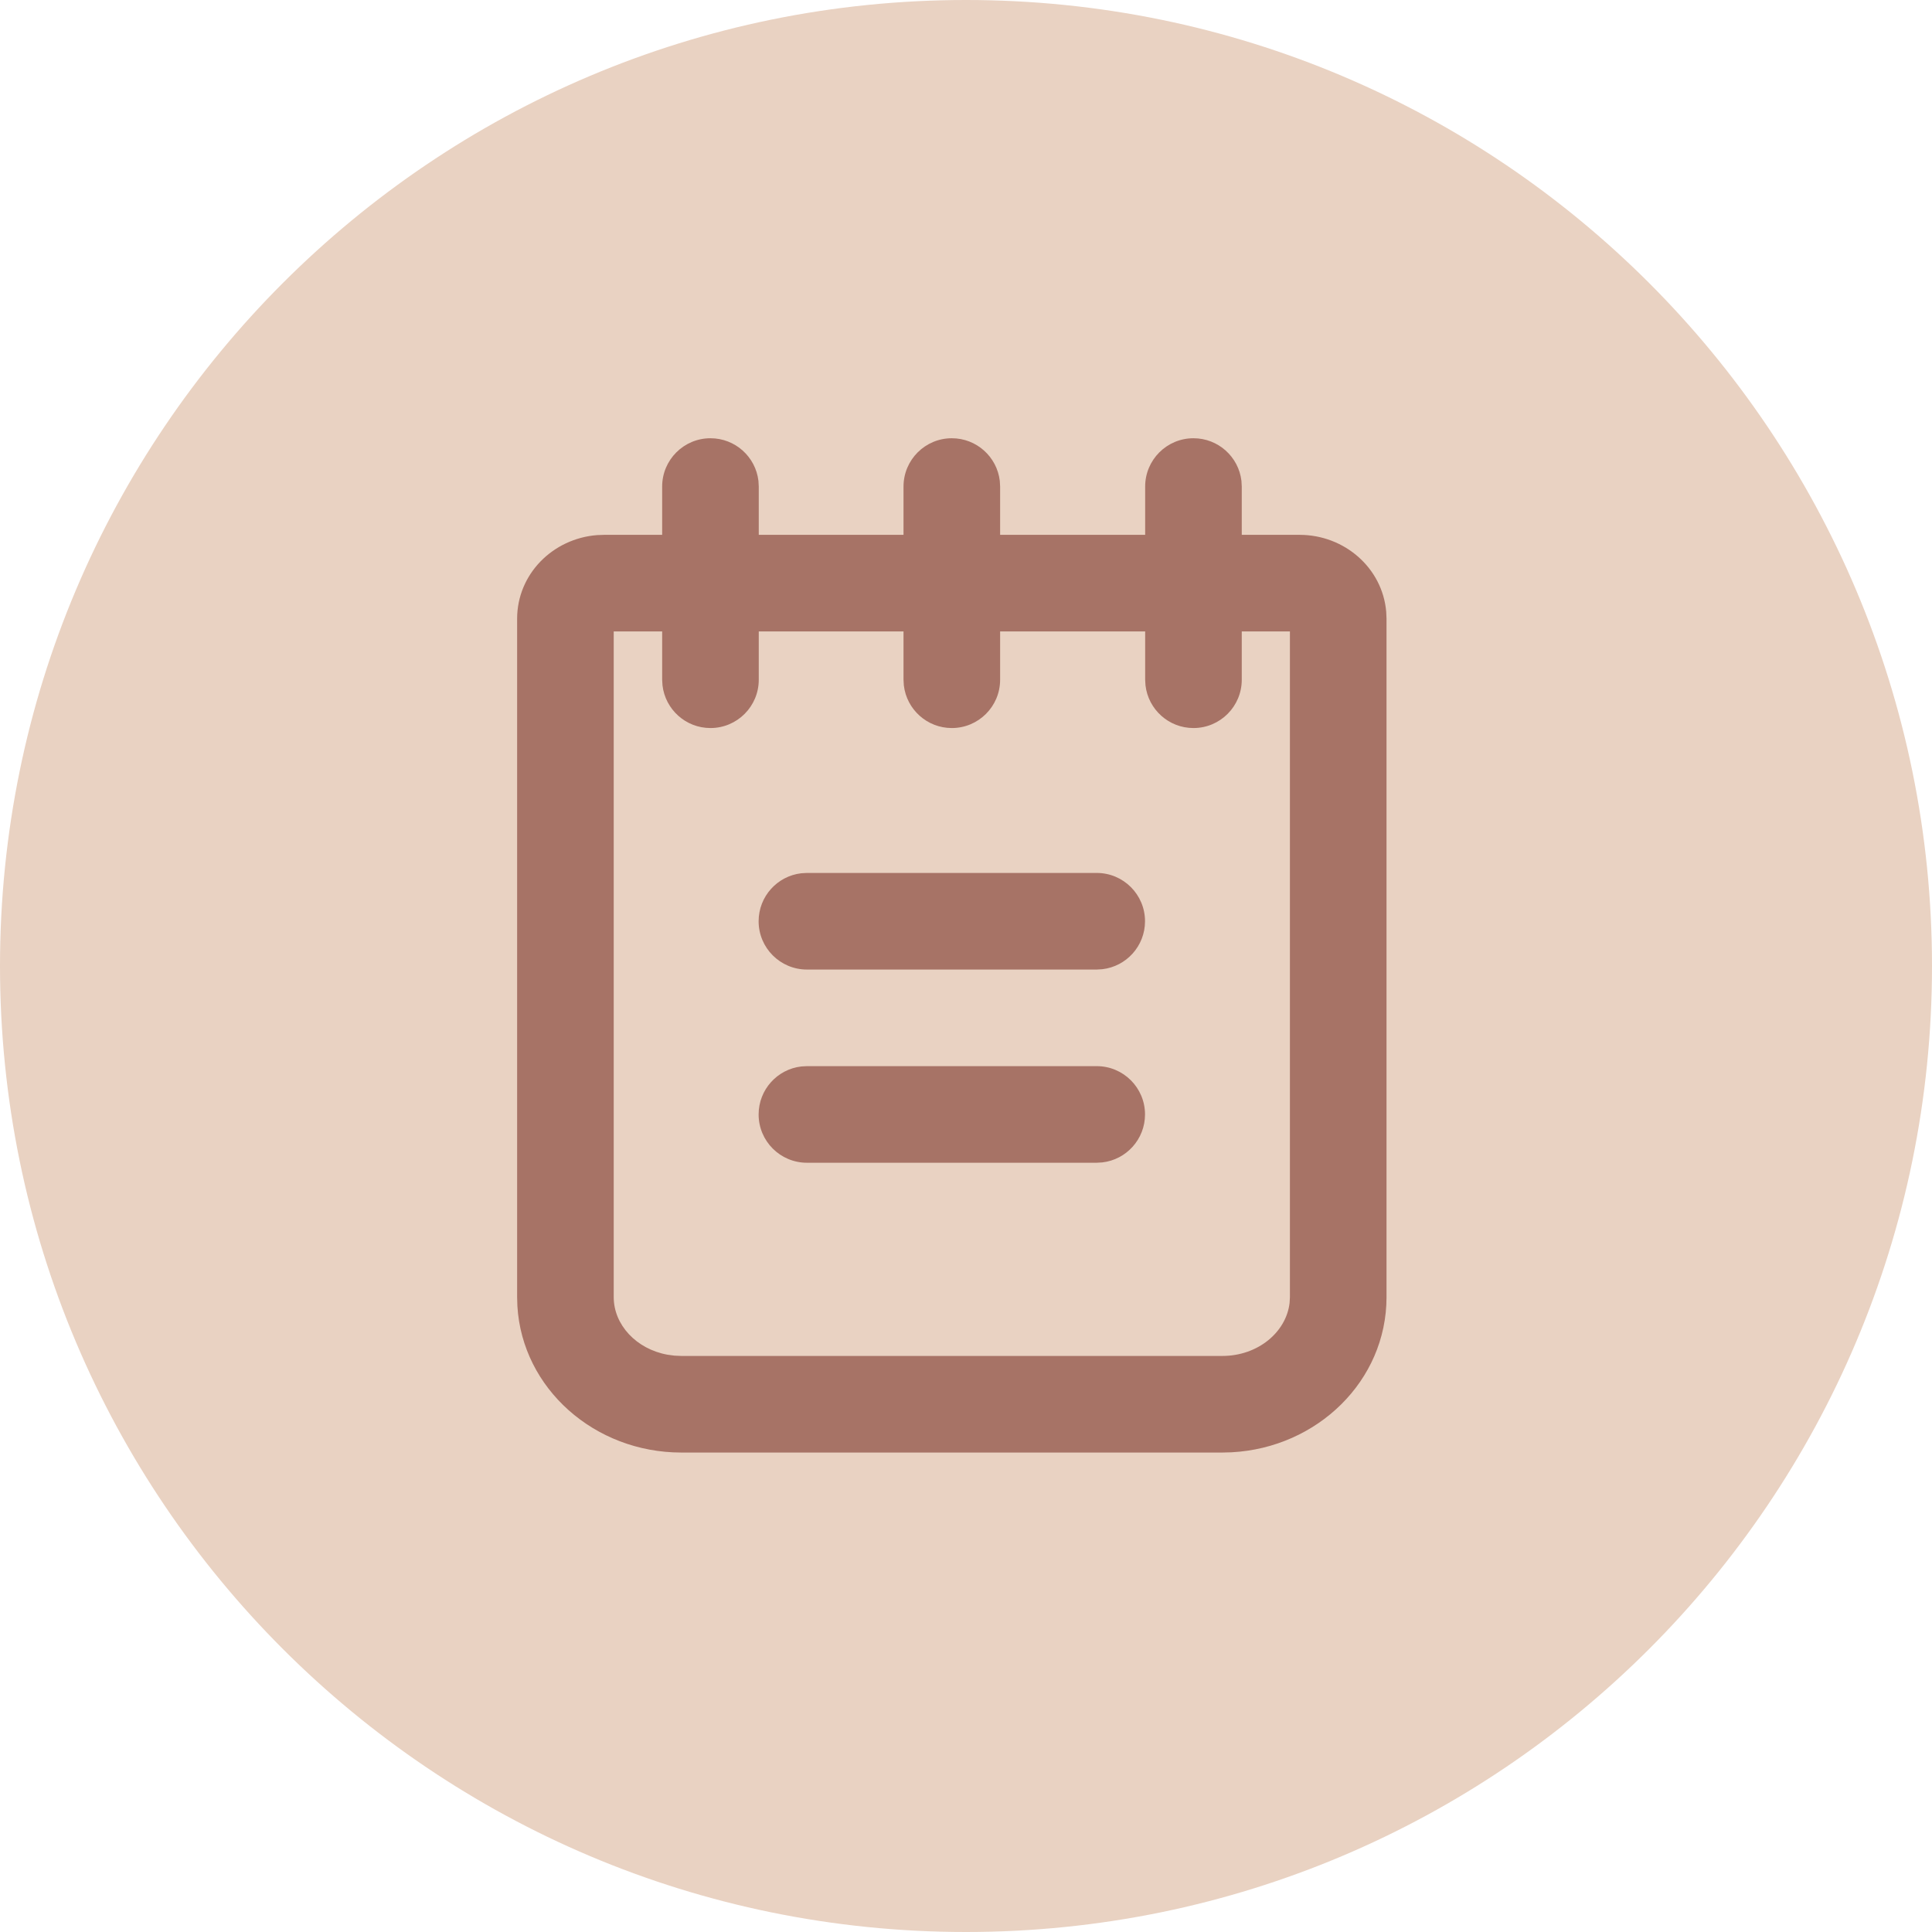 <svg width="109" height="109" viewBox="0 0 109 109" fill="none" xmlns="http://www.w3.org/2000/svg">
<path d="M54.5 0C84.6 0 109 24.401 109 54.5C109 84.6 84.6 109 54.5 109C24.401 109 0 84.6 0 54.5C0 24.401 24.401 0 54.5 0Z" fill="#E9D2C2"/>
<path fill-rule="evenodd" clip-rule="evenodd" d="M70.04 27.132C69.883 25.777 68.731 24.725 67.333 24.725C65.828 24.725 64.608 25.945 64.608 27.45L64.608 30.175H56.425V27.45L56.407 27.132C56.249 25.777 55.097 24.725 53.7 24.725C52.195 24.725 50.975 25.945 50.975 27.45V30.175H42.808L42.808 27.45L42.79 27.132C42.633 25.777 41.481 24.725 40.083 24.725C38.578 24.725 37.358 25.945 37.358 27.45L37.358 30.175H34.08L33.684 30.19C31.198 30.383 29.175 32.38 29.175 34.914V73.182L29.19 73.685C29.465 78.337 33.544 81.95 38.44 81.95H68.96L69.481 81.936C74.315 81.681 78.225 77.906 78.225 73.182V34.914L78.208 34.518C77.999 32.044 75.85 30.175 73.32 30.175H70.058L70.058 27.45L70.04 27.132ZM34.625 35.625H37.358L37.358 38.35L37.377 38.667C37.534 40.023 38.686 41.075 40.083 41.075C41.588 41.075 42.808 39.855 42.808 38.35L42.808 35.625H50.975V38.35L50.993 38.667C51.151 40.023 52.302 41.075 53.7 41.075C55.205 41.075 56.425 39.855 56.425 38.35V35.625H64.608L64.608 38.35L64.627 38.667C64.784 40.023 65.936 41.075 67.333 41.075C68.838 41.075 70.058 39.855 70.058 38.35L70.058 35.625H72.775V73.182L72.756 73.513C72.565 75.15 70.978 76.5 68.96 76.5H38.44L38.042 76.482L37.658 76.43C35.897 76.112 34.625 74.741 34.625 73.182V35.625ZM61.875 60.15C63.38 60.15 64.6 61.37 64.6 62.875C64.6 64.272 63.548 65.424 62.193 65.581L61.875 65.6H45.525C44.02 65.6 42.8 64.38 42.8 62.875C42.8 61.477 43.852 60.325 45.207 60.168L45.525 60.15H61.875ZM64.6 51.975C64.6 50.47 63.38 49.25 61.875 49.25H45.525L45.207 49.268C43.852 49.425 42.8 50.577 42.8 51.975C42.8 53.48 44.02 54.7 45.525 54.7H61.875L62.193 54.681C63.548 54.524 64.6 53.372 64.6 51.975Z" fill="#A77366"/>
</svg>
